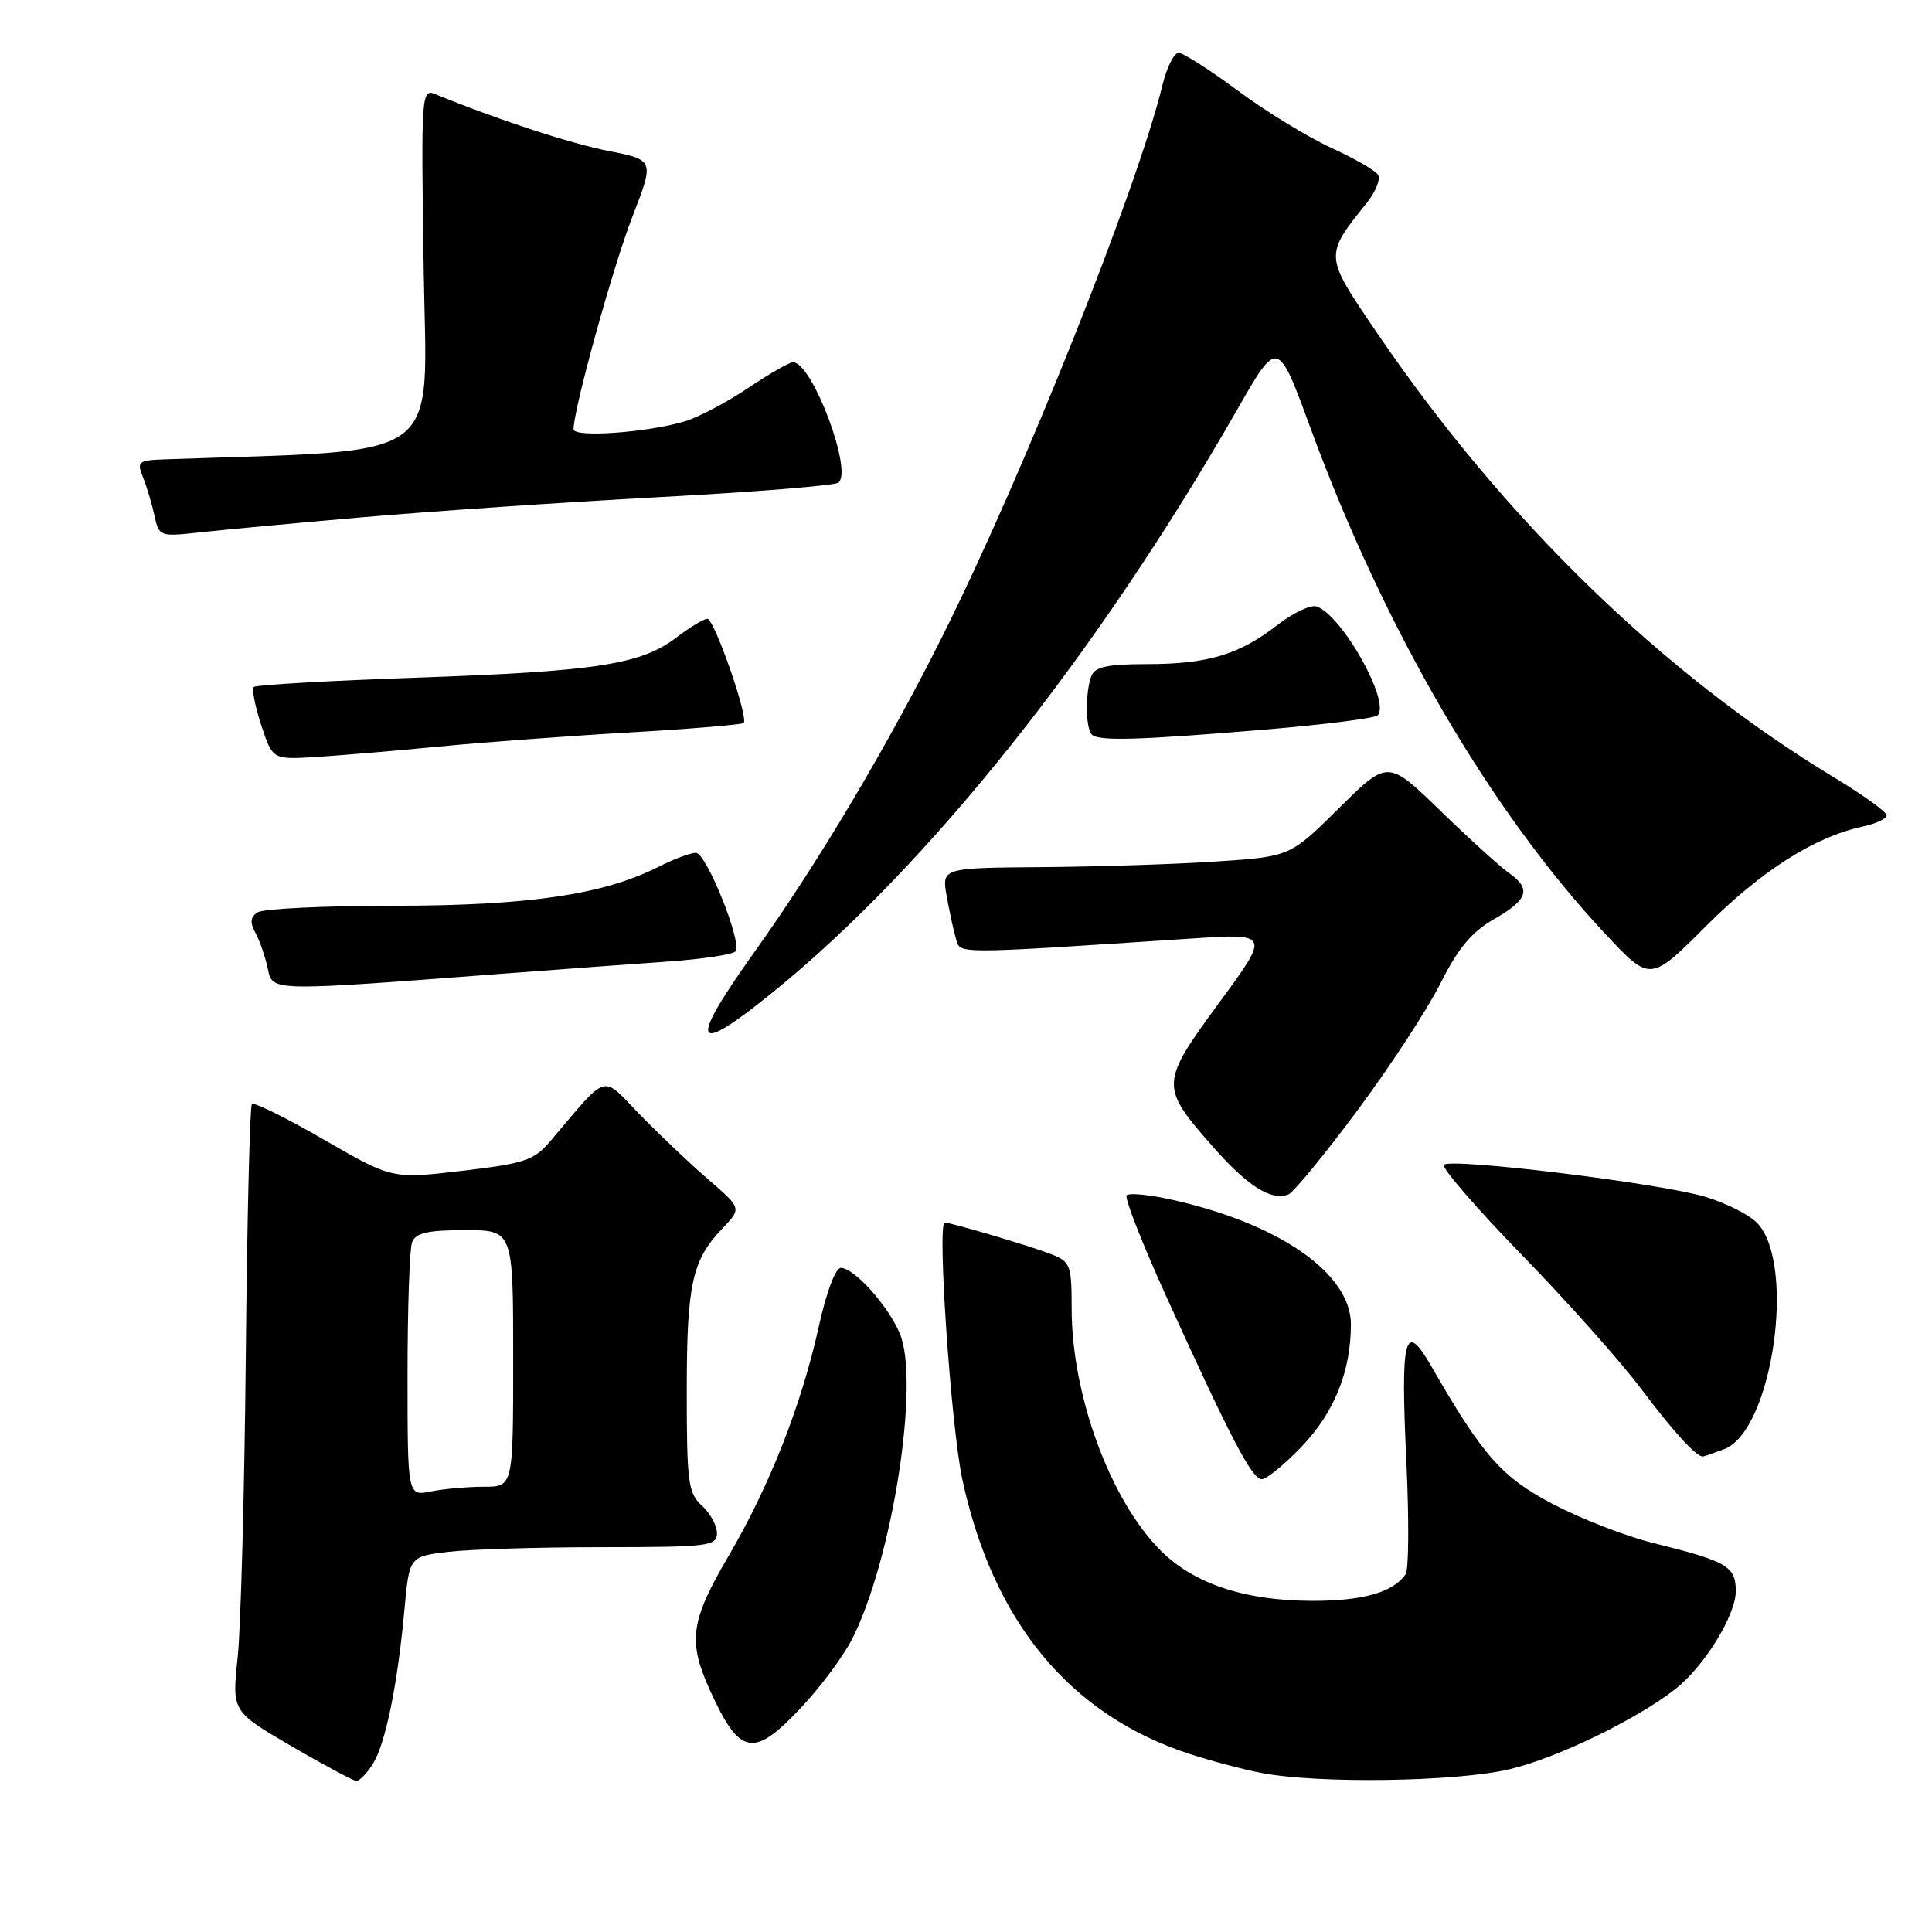 <?xml version="1.0" encoding="UTF-8" standalone="no"?>
<!DOCTYPE svg PUBLIC "-//W3C//DTD SVG 1.1//EN" "http://www.w3.org/Graphics/SVG/1.1/DTD/svg11.dtd" >
<svg xmlns="http://www.w3.org/2000/svg" xmlns:xlink="http://www.w3.org/1999/xlink" version="1.1" viewBox="0 0 256 256">
 <g >
 <path fill="currentColor"
d=" M 49.39 233.75 C 51.07 231.10 52.67 223.31 53.58 213.38 C 54.23 206.25 54.23 206.25 59.37 205.63 C 62.19 205.29 71.36 205.01 79.75 205.01 C 93.90 205.00 95.00 204.87 95.00 203.15 C 95.00 202.14 94.10 200.50 93.00 199.50 C 91.19 197.86 91.00 196.42 91.00 184.41 C 91.00 170.16 91.69 167.01 95.70 162.80 C 98.28 160.10 98.28 160.10 93.89 156.32 C 91.47 154.23 87.39 150.36 84.81 147.71 C 79.57 142.34 80.77 141.98 72.86 151.28 C 70.76 153.75 69.46 154.18 61.23 155.14 C 51.96 156.23 51.96 156.23 42.92 151.01 C 37.95 148.14 33.65 146.01 33.38 146.29 C 33.11 146.56 32.74 161.57 32.57 179.64 C 32.39 197.71 31.91 215.71 31.49 219.64 C 30.73 226.77 30.73 226.77 38.61 231.37 C 42.95 233.90 46.83 235.97 47.23 235.98 C 47.63 235.99 48.60 234.99 49.39 233.75 Z  M 200.00 234.44 C 206.28 232.96 216.77 227.89 221.98 223.82 C 225.82 220.81 230.00 214.04 230.00 210.83 C 230.00 207.54 228.89 206.89 219.00 204.44 C 215.43 203.56 209.49 201.25 205.81 199.32 C 198.98 195.74 196.49 192.92 189.66 181.04 C 186.11 174.87 185.56 177.00 186.36 193.85 C 186.71 201.36 186.67 208.00 186.25 208.60 C 184.62 210.99 180.56 212.14 173.84 212.12 C 164.89 212.09 158.20 209.86 153.79 205.45 C 147.12 198.79 142.00 184.86 142.00 173.41 C 142.00 167.61 141.84 167.18 139.25 166.17 C 136.50 165.10 126.04 162.00 125.18 162.00 C 124.16 162.00 126.01 189.01 127.51 196.00 C 131.57 214.89 141.74 227.21 157.58 232.39 C 160.37 233.30 164.64 234.44 167.08 234.91 C 174.51 236.37 192.92 236.11 200.00 234.44 Z  M 106.27 226.14 C 108.77 223.47 111.75 219.45 112.89 217.22 C 118.23 206.74 121.93 183.12 119.23 176.70 C 117.68 173.00 113.18 168.00 111.41 168.00 C 110.71 168.00 109.48 171.28 108.50 175.75 C 106.21 186.15 101.99 196.87 96.52 206.21 C 91.49 214.79 91.12 217.46 94.06 223.94 C 98.03 232.70 99.84 233.02 106.27 226.14 Z  M 172.45 191.71 C 176.80 187.18 179.00 181.72 179.00 175.48 C 179.00 168.65 169.26 161.97 154.78 158.86 C 152.07 158.28 149.60 158.06 149.29 158.38 C 148.97 158.70 151.32 164.70 154.51 171.73 C 163.06 190.57 165.90 196.00 167.19 196.00 C 167.82 196.00 170.19 194.07 172.45 191.71 Z  M 228.48 192.01 C 234.82 189.60 238.04 167.64 232.87 162.09 C 231.84 160.98 228.71 159.40 225.92 158.57 C 219.87 156.77 192.27 153.40 191.33 154.34 C 190.97 154.70 195.60 160.06 201.62 166.25 C 207.64 172.44 214.76 180.43 217.44 184.00 C 221.63 189.59 224.73 193.00 225.63 193.00 C 225.76 193.00 227.05 192.55 228.48 192.01 Z  M 179.85 147.16 C 184.21 141.30 189.17 133.70 190.88 130.28 C 193.21 125.64 195.01 123.48 197.99 121.78 C 202.49 119.21 202.94 117.77 199.91 115.65 C 198.77 114.85 194.69 111.15 190.86 107.43 C 183.89 100.67 183.89 100.67 177.42 107.09 C 170.94 113.50 170.94 113.50 161.22 114.15 C 155.88 114.51 145.49 114.84 138.14 114.90 C 124.78 115.00 124.78 115.00 125.44 118.75 C 125.81 120.81 126.36 123.35 126.67 124.39 C 127.27 126.45 126.06 126.45 157.89 124.36 C 168.29 123.68 168.29 123.68 161.54 132.87 C 153.72 143.53 153.70 143.95 160.62 151.84 C 165.30 157.17 168.41 159.15 170.72 158.27 C 171.38 158.02 175.49 153.02 179.85 147.16 Z  M 102.56 131.35 C 123.12 114.64 145.41 86.64 163.98 54.20 C 169.31 44.89 169.31 44.89 173.64 56.70 C 183.44 83.40 197.50 107.52 212.76 123.80 C 218.67 130.11 218.67 130.11 226.08 122.69 C 233.41 115.37 240.42 110.91 246.75 109.54 C 248.54 109.16 250.00 108.48 250.00 108.04 C 250.00 107.59 246.90 105.36 243.12 103.07 C 220.39 89.34 199.25 68.79 182.47 44.12 C 175.43 33.77 175.45 33.97 181.13 26.85 C 182.29 25.39 182.95 23.73 182.60 23.16 C 182.25 22.59 179.43 20.97 176.34 19.56 C 173.25 18.14 167.69 14.74 163.99 11.99 C 160.29 9.25 156.77 7.00 156.17 7.00 C 155.57 7.00 154.61 8.91 154.04 11.25 C 150.67 25.05 135.61 62.81 124.97 84.11 C 117.58 98.91 108.38 114.37 100.07 126.00 C 91.05 138.62 91.75 140.14 102.56 131.35 Z  M 67.00 128.99 C 73.88 128.47 83.44 127.76 88.25 127.43 C 93.06 127.10 97.21 126.47 97.48 126.04 C 98.30 124.71 93.57 113.00 92.21 113.00 C 91.50 113.00 89.25 113.84 87.21 114.88 C 79.97 118.54 70.05 120.00 52.30 120.02 C 43.06 120.02 34.90 120.41 34.16 120.88 C 33.17 121.51 33.09 122.23 33.85 123.62 C 34.41 124.65 35.14 126.75 35.47 128.28 C 36.13 131.40 35.43 131.39 67.00 128.99 Z  M 58.00 98.94 C 63.78 98.38 75.17 97.53 83.32 97.06 C 91.46 96.59 98.31 96.02 98.54 95.80 C 99.22 95.11 94.65 82.00 93.73 82.00 C 93.25 82.00 91.41 83.11 89.63 84.47 C 84.94 88.05 79.04 88.96 55.32 89.79 C 43.67 90.19 33.91 90.75 33.63 91.03 C 33.35 91.31 33.80 93.59 34.62 96.10 C 36.12 100.65 36.12 100.65 41.81 100.31 C 44.94 100.11 52.22 99.50 58.00 98.94 Z  M 167.67 96.67 C 175.47 96.02 182.16 95.17 182.54 94.79 C 184.28 93.05 177.95 81.69 174.51 80.37 C 173.74 80.07 171.39 81.16 169.30 82.79 C 164.23 86.74 160.05 88.00 151.96 88.00 C 146.73 88.00 145.08 88.36 144.61 89.58 C 143.80 91.69 143.83 96.50 144.67 97.33 C 145.56 98.23 150.80 98.08 167.67 96.67 Z  M 48.00 68.54 C 57.08 67.75 74.72 66.55 87.22 65.88 C 99.71 65.21 110.44 64.35 111.05 63.97 C 113.13 62.68 107.64 48.00 105.08 48.00 C 104.60 48.00 101.92 49.54 99.13 51.41 C 96.34 53.29 92.58 55.27 90.78 55.82 C 85.89 57.31 76.00 58.02 76.00 56.88 C 76.00 54.21 81.22 35.34 83.79 28.73 C 86.71 21.20 86.71 21.20 80.62 20.00 C 75.52 19.00 65.85 15.83 57.64 12.46 C 55.84 11.73 55.79 12.60 56.14 35.60 C 56.53 61.75 59.56 59.53 21.77 60.87 C 18.32 60.99 18.11 61.17 18.95 63.25 C 19.45 64.49 20.13 66.77 20.47 68.32 C 21.06 71.07 21.20 71.12 26.29 70.56 C 29.15 70.24 38.92 69.33 48.00 68.54 Z  M 54.00 182.21 C 54.00 173.38 54.27 165.45 54.61 164.58 C 55.07 163.37 56.70 163.00 61.61 163.00 C 68.00 163.00 68.00 163.00 68.00 180.00 C 68.00 197.00 68.00 197.00 64.12 197.00 C 61.99 197.00 58.84 197.28 57.12 197.62 C 54.00 198.25 54.00 198.25 54.00 182.21 Z "/>
</g>
</svg>